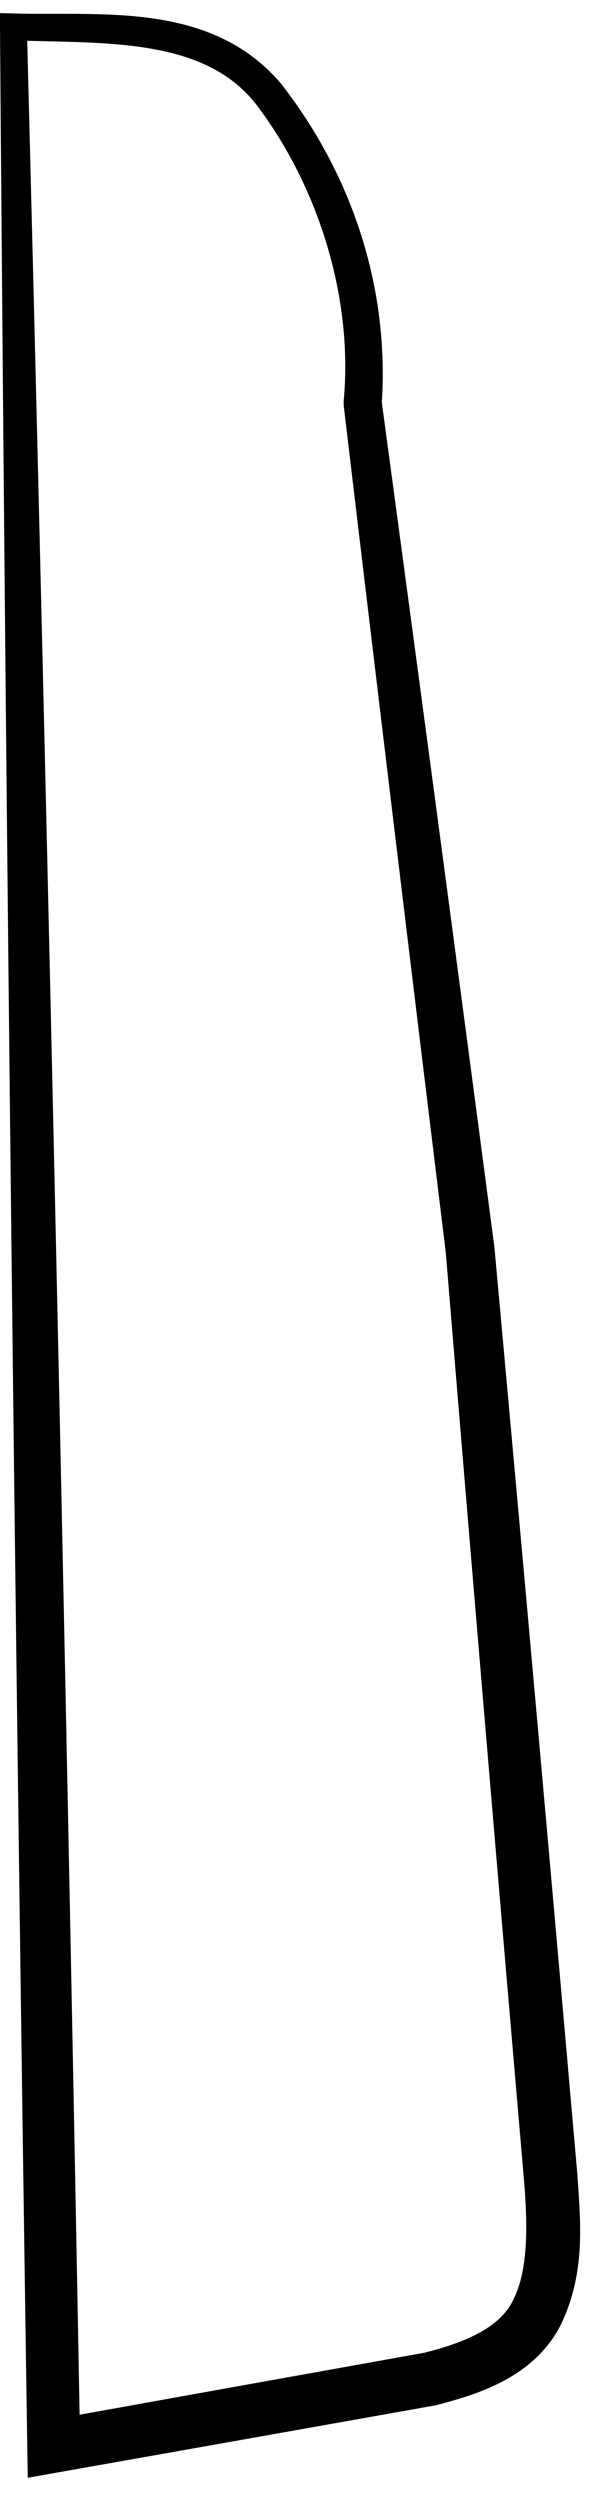 <svg width="22" height="93" viewBox="0 0 22 93" fill="none" xmlns="http://www.w3.org/2000/svg">
<path d="M1 0.992C0.667 0.997 0.333 1.003 6.943e-05 1.008C0.025 4.392 0.052 7.776 0.081 11.16C0.303 37.781 0.614 64.399 1.015 91.016L1.033 92.171L2.173 91.969C6.841 91.144 11.509 90.315 16.176 89.484L16.244 89.469C17.812 89.062 19.877 88.428 20.873 86.489C21.816 84.522 21.606 82.661 21.495 80.914C20.488 69.414 19.459 57.917 18.407 46.421L18.403 46.385C17.023 35.891 15.623 25.4 14.205 14.911L14.207 15.074C14.51 10.723 13.114 6.513 10.463 3.115C10.458 3.109 10.453 3.103 10.448 3.096C7.836 0.04 3.737 0.598 0.506 0.5C0.502 0.833 0.498 1.167 0.494 1.5C3.794 1.625 7.563 1.361 9.524 3.869C9.528 3.874 9.532 3.88 9.537 3.885C11.87 6.957 13.151 11.107 12.793 14.926L12.795 15.089C14.043 25.6 15.311 36.109 16.597 46.615L16.593 46.579C17.541 58.083 18.512 69.586 19.505 81.087C19.637 82.709 19.686 84.424 19.099 85.566C18.594 86.619 17.251 87.157 15.756 87.531L15.824 87.516C11.158 88.352 6.492 89.19 1.827 90.031L2.985 90.984C2.498 64.368 1.923 37.754 1.258 11.141C1.173 7.758 1.087 4.375 1 0.992ZM6.943e-05 1.008L1 0.992L0.494 1.5L0.506 0.5L-0.004 0.488L6.943e-05 1.008Z" fill="black"/>
</svg>
